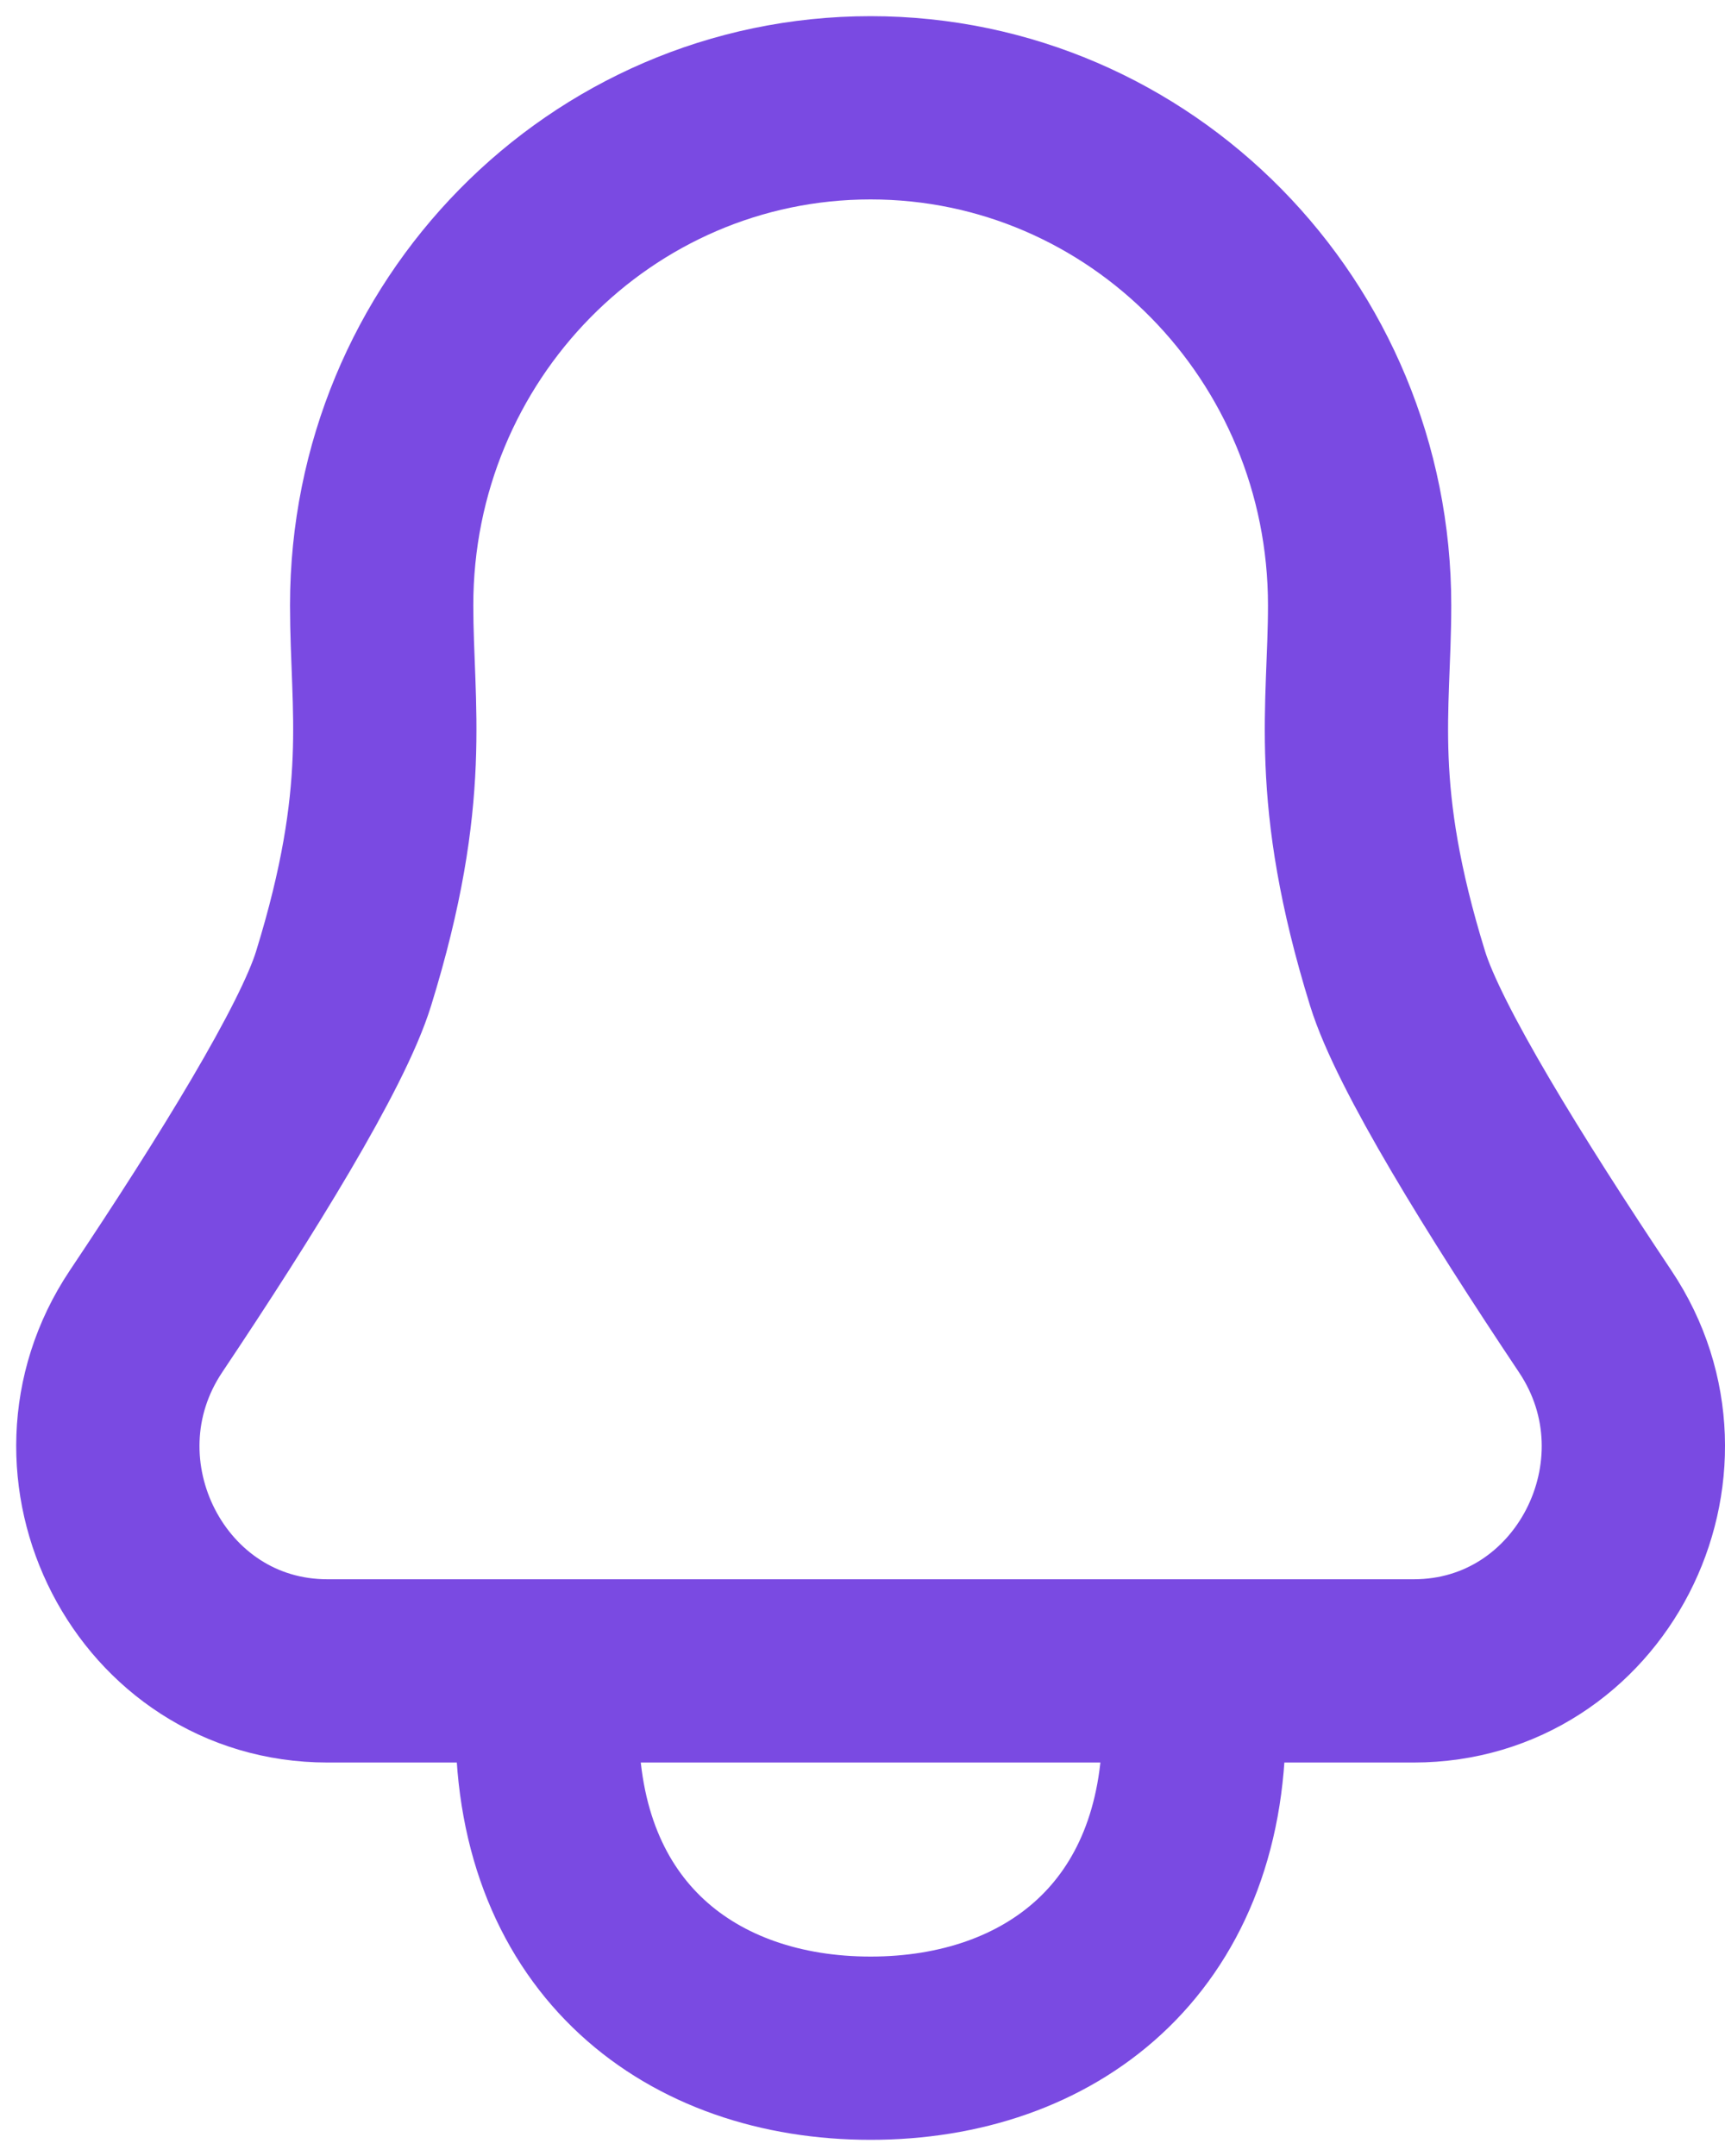 <svg width="16" height="20" viewBox="0 0 16 20" fill="none" xmlns="http://www.w3.org/2000/svg">
<path d="M11.075 15.5V16C11.075 17.988 9.732 19 8.075 19C6.418 19 5.075 17.988 5.075 16V15.5M8.075 1C5.57 1 3.54 3.066 3.54 5.615C3.54 6.576 3.72 7.352 3.187 9.077C2.991 9.712 2.195 11.001 1.354 12.258C0.442 13.623 1.397 15.5 3.038 15.5C6.396 15.5 9.754 15.5 13.112 15.5C14.753 15.5 15.709 13.623 14.796 12.258C13.956 11.001 13.159 9.712 12.963 9.077C12.43 7.352 12.611 6.576 12.611 5.615C12.611 3.066 10.58 1 8.075 1Z" stroke="#7A4AE2" stroke-width="1.7" stroke-linecap="round"/>
</svg>
